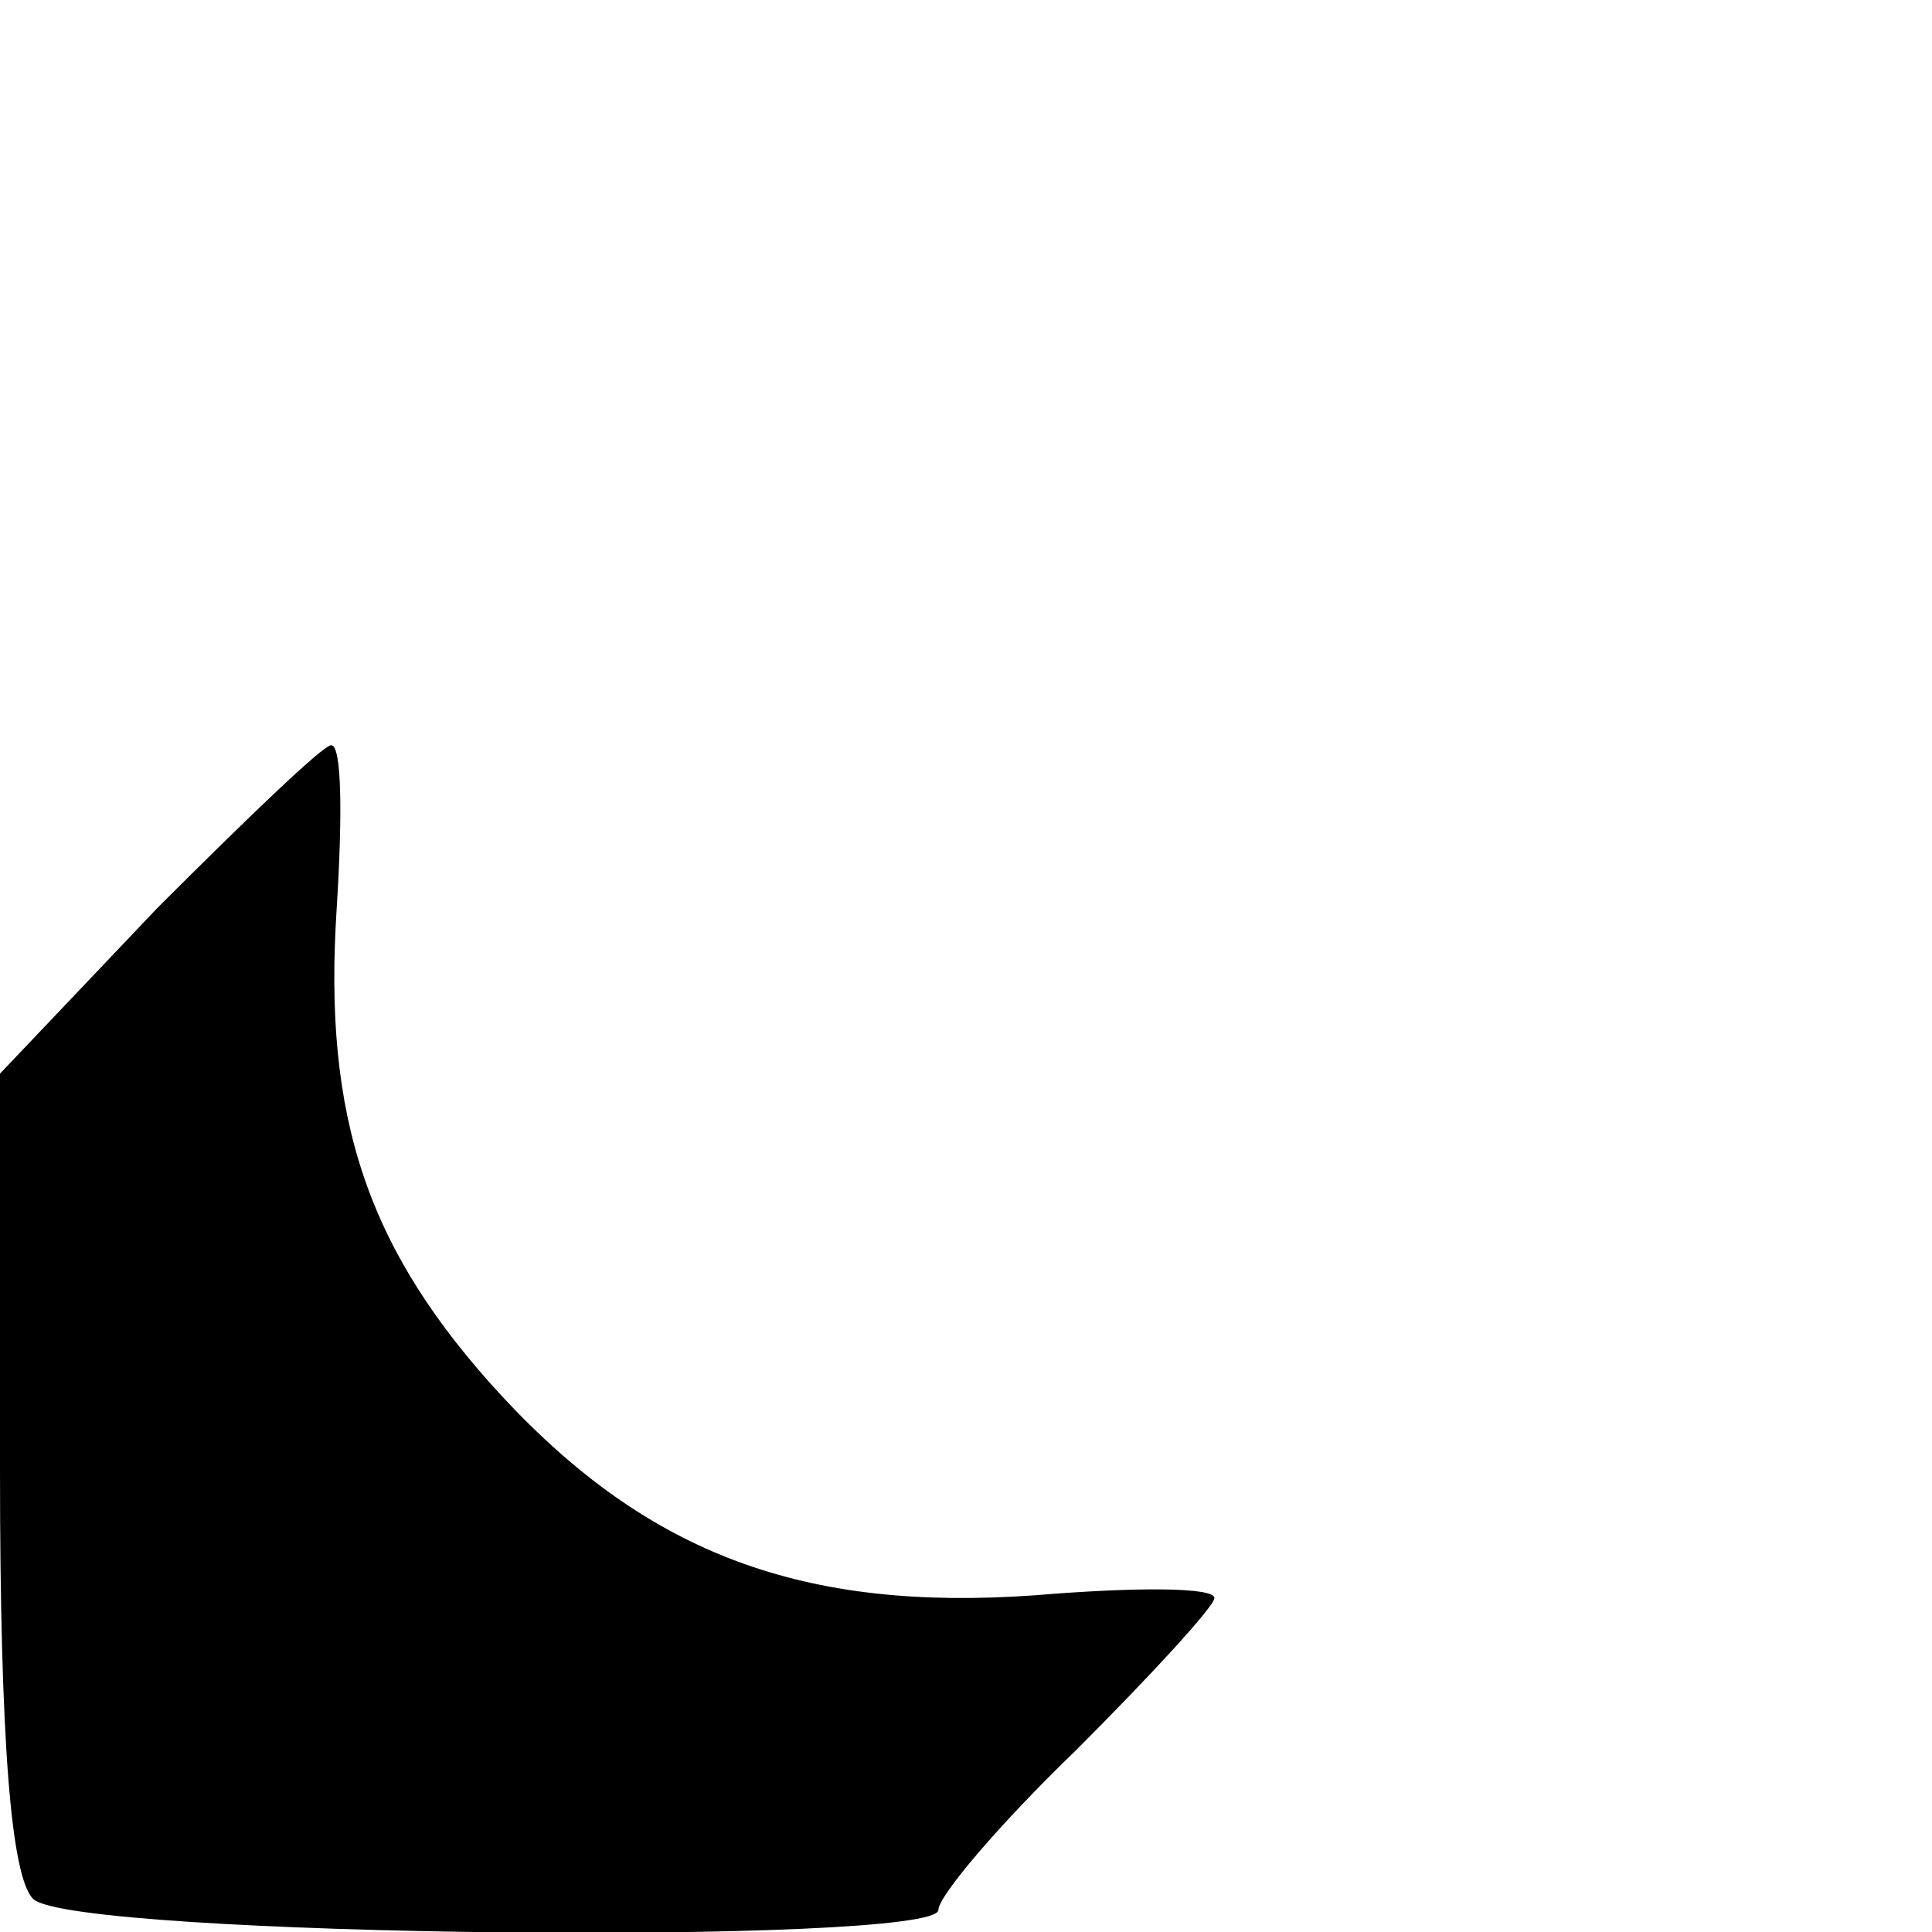 <?xml version="1.0" standalone="no"?>
<!DOCTYPE svg PUBLIC "-//W3C//DTD SVG 20010904//EN"
 "http://www.w3.org/TR/2001/REC-SVG-20010904/DTD/svg10.dtd">
<svg version="1.0" xmlns="http://www.w3.org/2000/svg"
 width="70pt" height="70pt" viewBox="0 0 70 70"
 preserveAspectRatio="xMidYMid meet">

<g transform="translate(0,70) scale(0.1,-0.1)"
fill="#000000" stroke="none">
<path d="M57 371 l-57 -60 0 -143 c0 -99 4 -148 12 -156 14 -14 328 -17 328
-4 0 5 22 31 50 58 27 27 50 52 50 55 0 4 -29 4 -65 1 -84 -6 -140 15 -193 72
-49 53 -65 101 -60 177 2 32 2 59 -2 59 -3 0 -31 -27 -63 -59z"/>
</g>
</svg>

